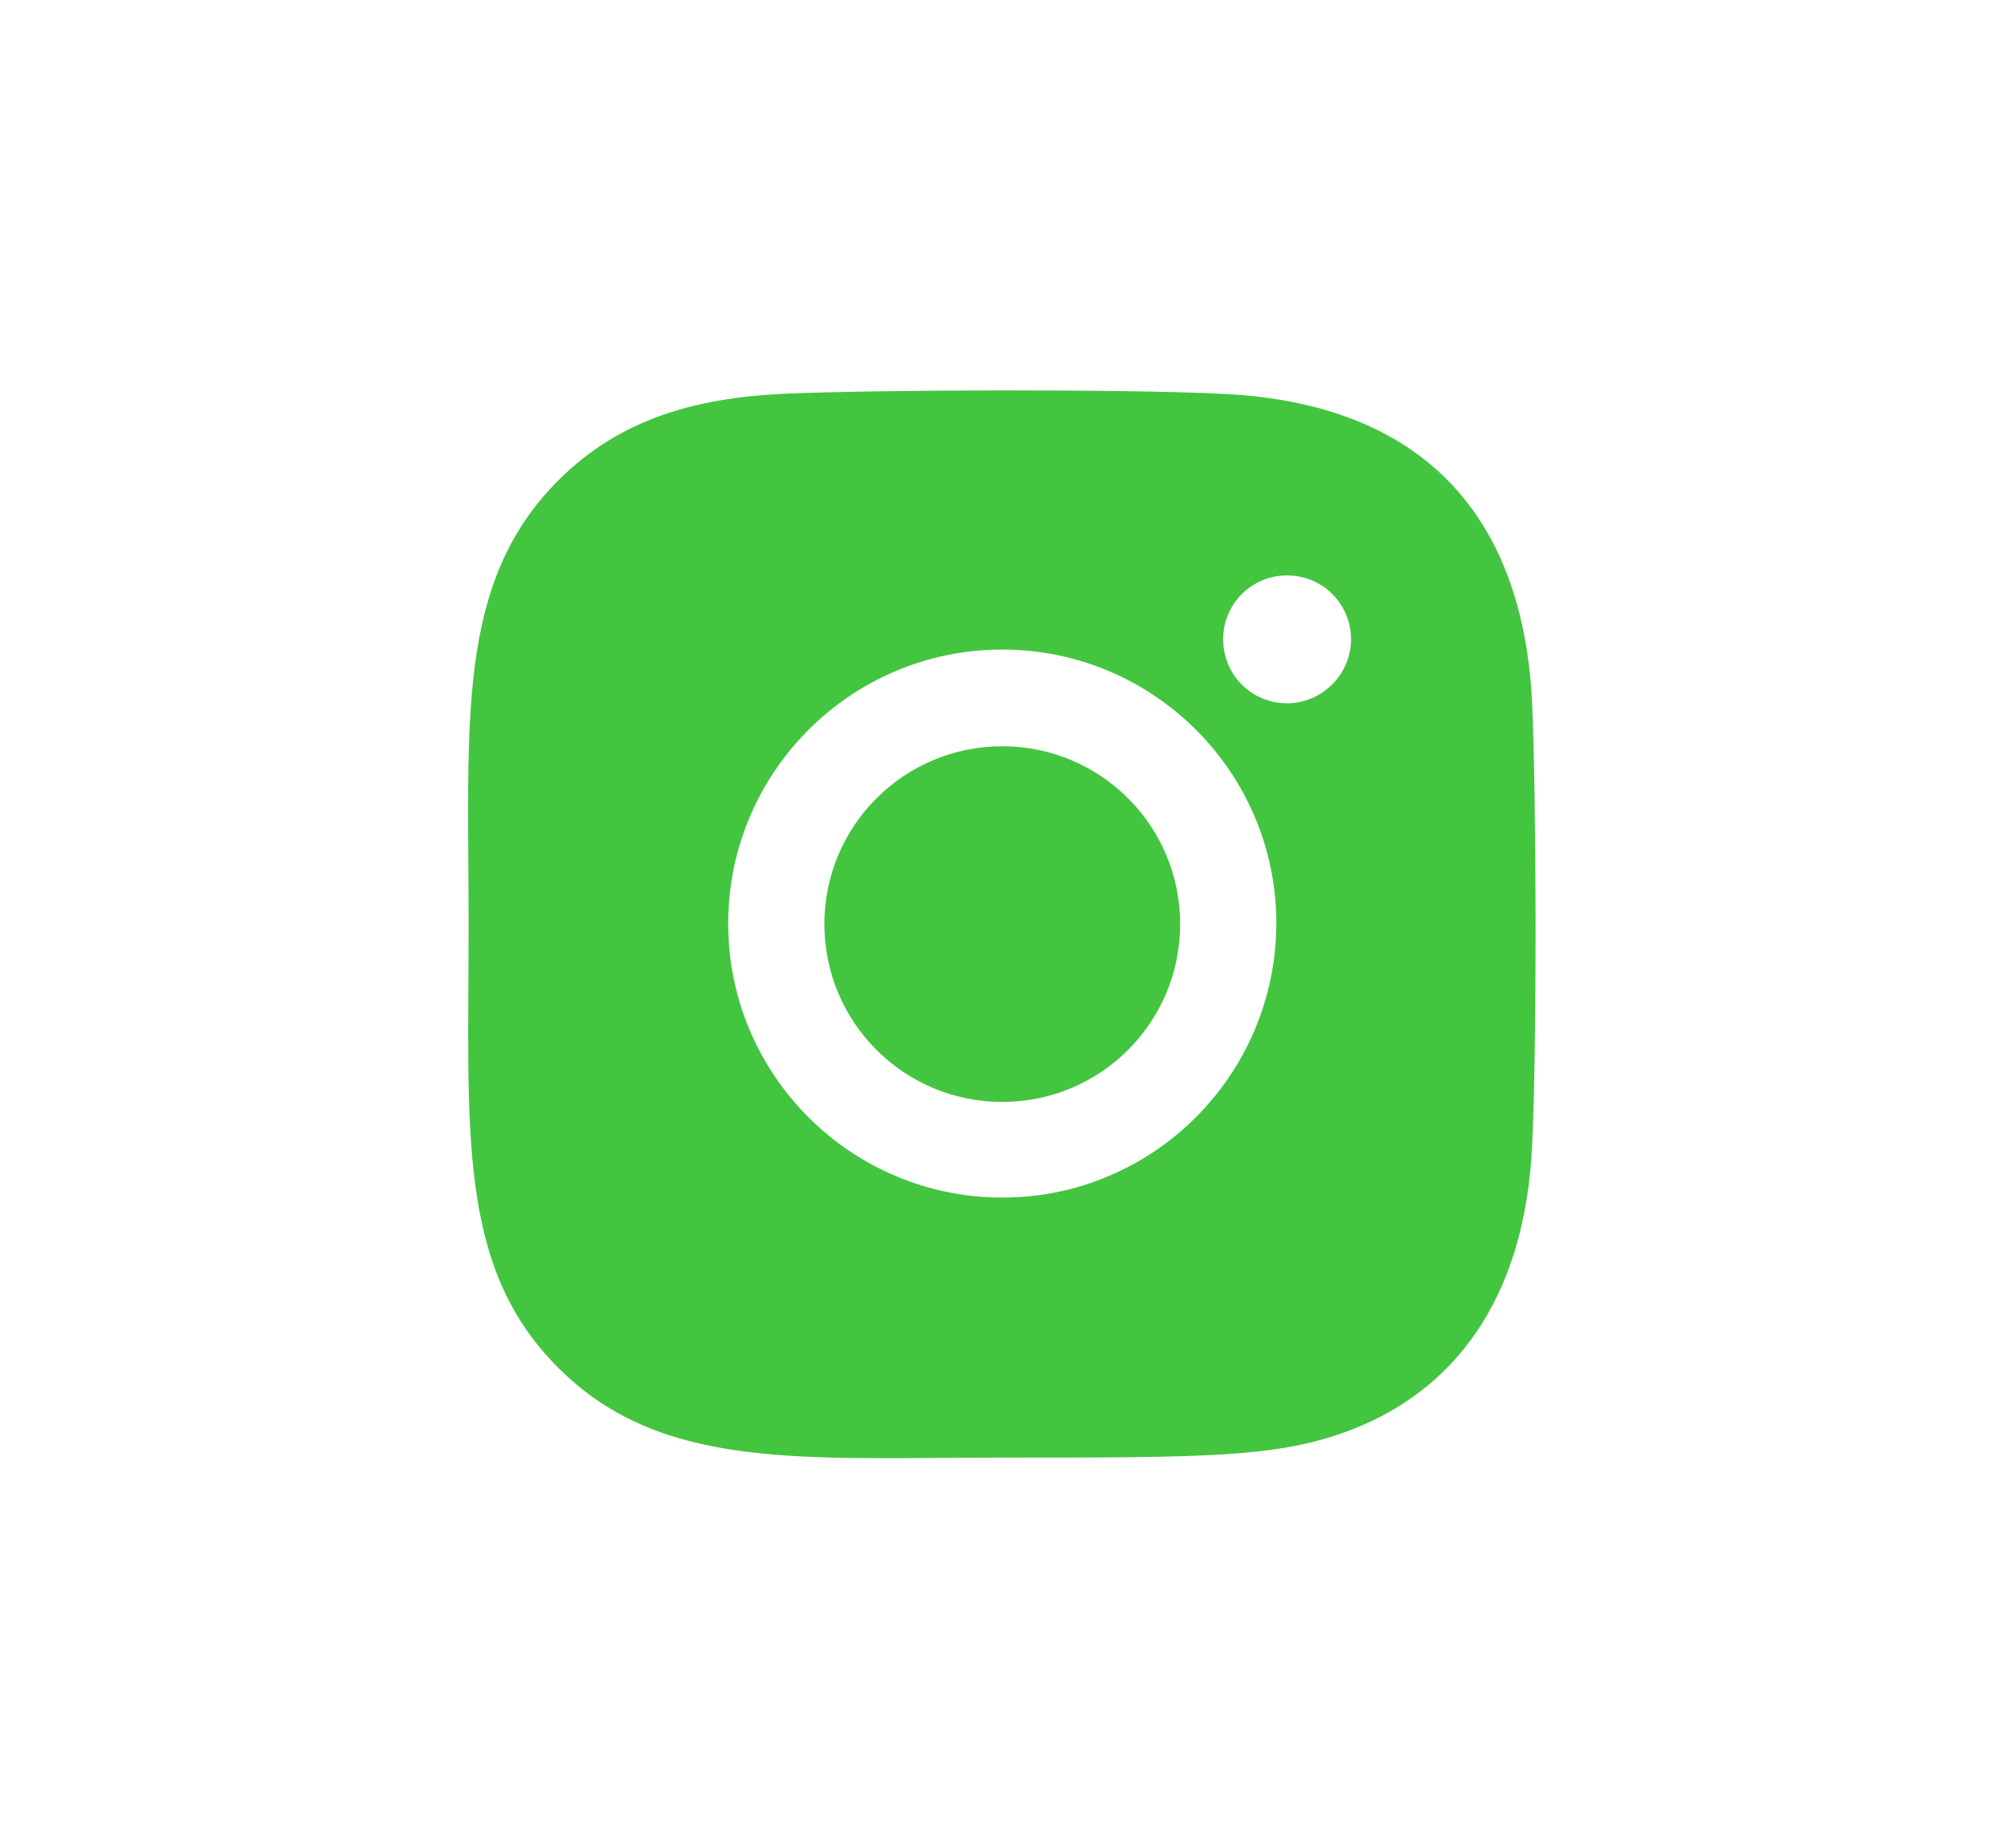 <?xml version="1.0" encoding="utf-8"?>
<!-- Generator: Adobe Illustrator 23.1.0, SVG Export Plug-In . SVG Version: 6.00 Build 0)  -->
<svg version="1.1" id="Layer_2" xmlns="http://www.w3.org/2000/svg" xmlns:xlink="http://www.w3.org/1999/xlink" x="0px" y="0px"
	 viewBox="0 0 37.29 34.39" style="enable-background:new 0 0 37.29 34.39;" xml:space="preserve">
<style type="text/css">
	.st0{fill:#44C540;}
</style>
<g>
	<path class="st0" d="M28.51,13.1c-0.16-3.49-2.03-5.6-5.77-5.77c-1.83-0.09-6.35-0.08-8.18,0c-1.61,0.08-3.02,0.46-4.17,1.61
		c-1.91,1.91-1.67,4.48-1.67,8.26c0,3.86-0.22,6.38,1.67,8.26c1.92,1.92,4.53,1.67,8.26,1.67c3.83,0,5.15,0,6.5-0.52
		c1.84-0.71,3.23-2.36,3.36-5.31C28.6,19.46,28.59,14.93,28.51,13.1z M18.65,22.29c-2.81,0-5.1-2.28-5.1-5.1
		c0-2.81,2.28-5.1,5.1-5.1c2.81,0,5.1,2.28,5.1,5.1C23.74,20.01,21.46,22.29,18.65,22.29z M23.95,13.09c-0.66,0-1.19-0.53-1.19-1.19
		c0-0.66,0.53-1.19,1.19-1.19c0.66,0,1.19,0.53,1.19,1.19C25.14,12.55,24.6,13.09,23.95,13.09z"/>
	<path class="st0" d="M18.65,13.89c-1.83,0-3.31,1.48-3.31,3.31s1.48,3.31,3.31,3.31s3.31-1.48,3.31-3.31
		C21.96,15.37,20.48,13.89,18.65,13.89z"/>
</g>
</svg>
